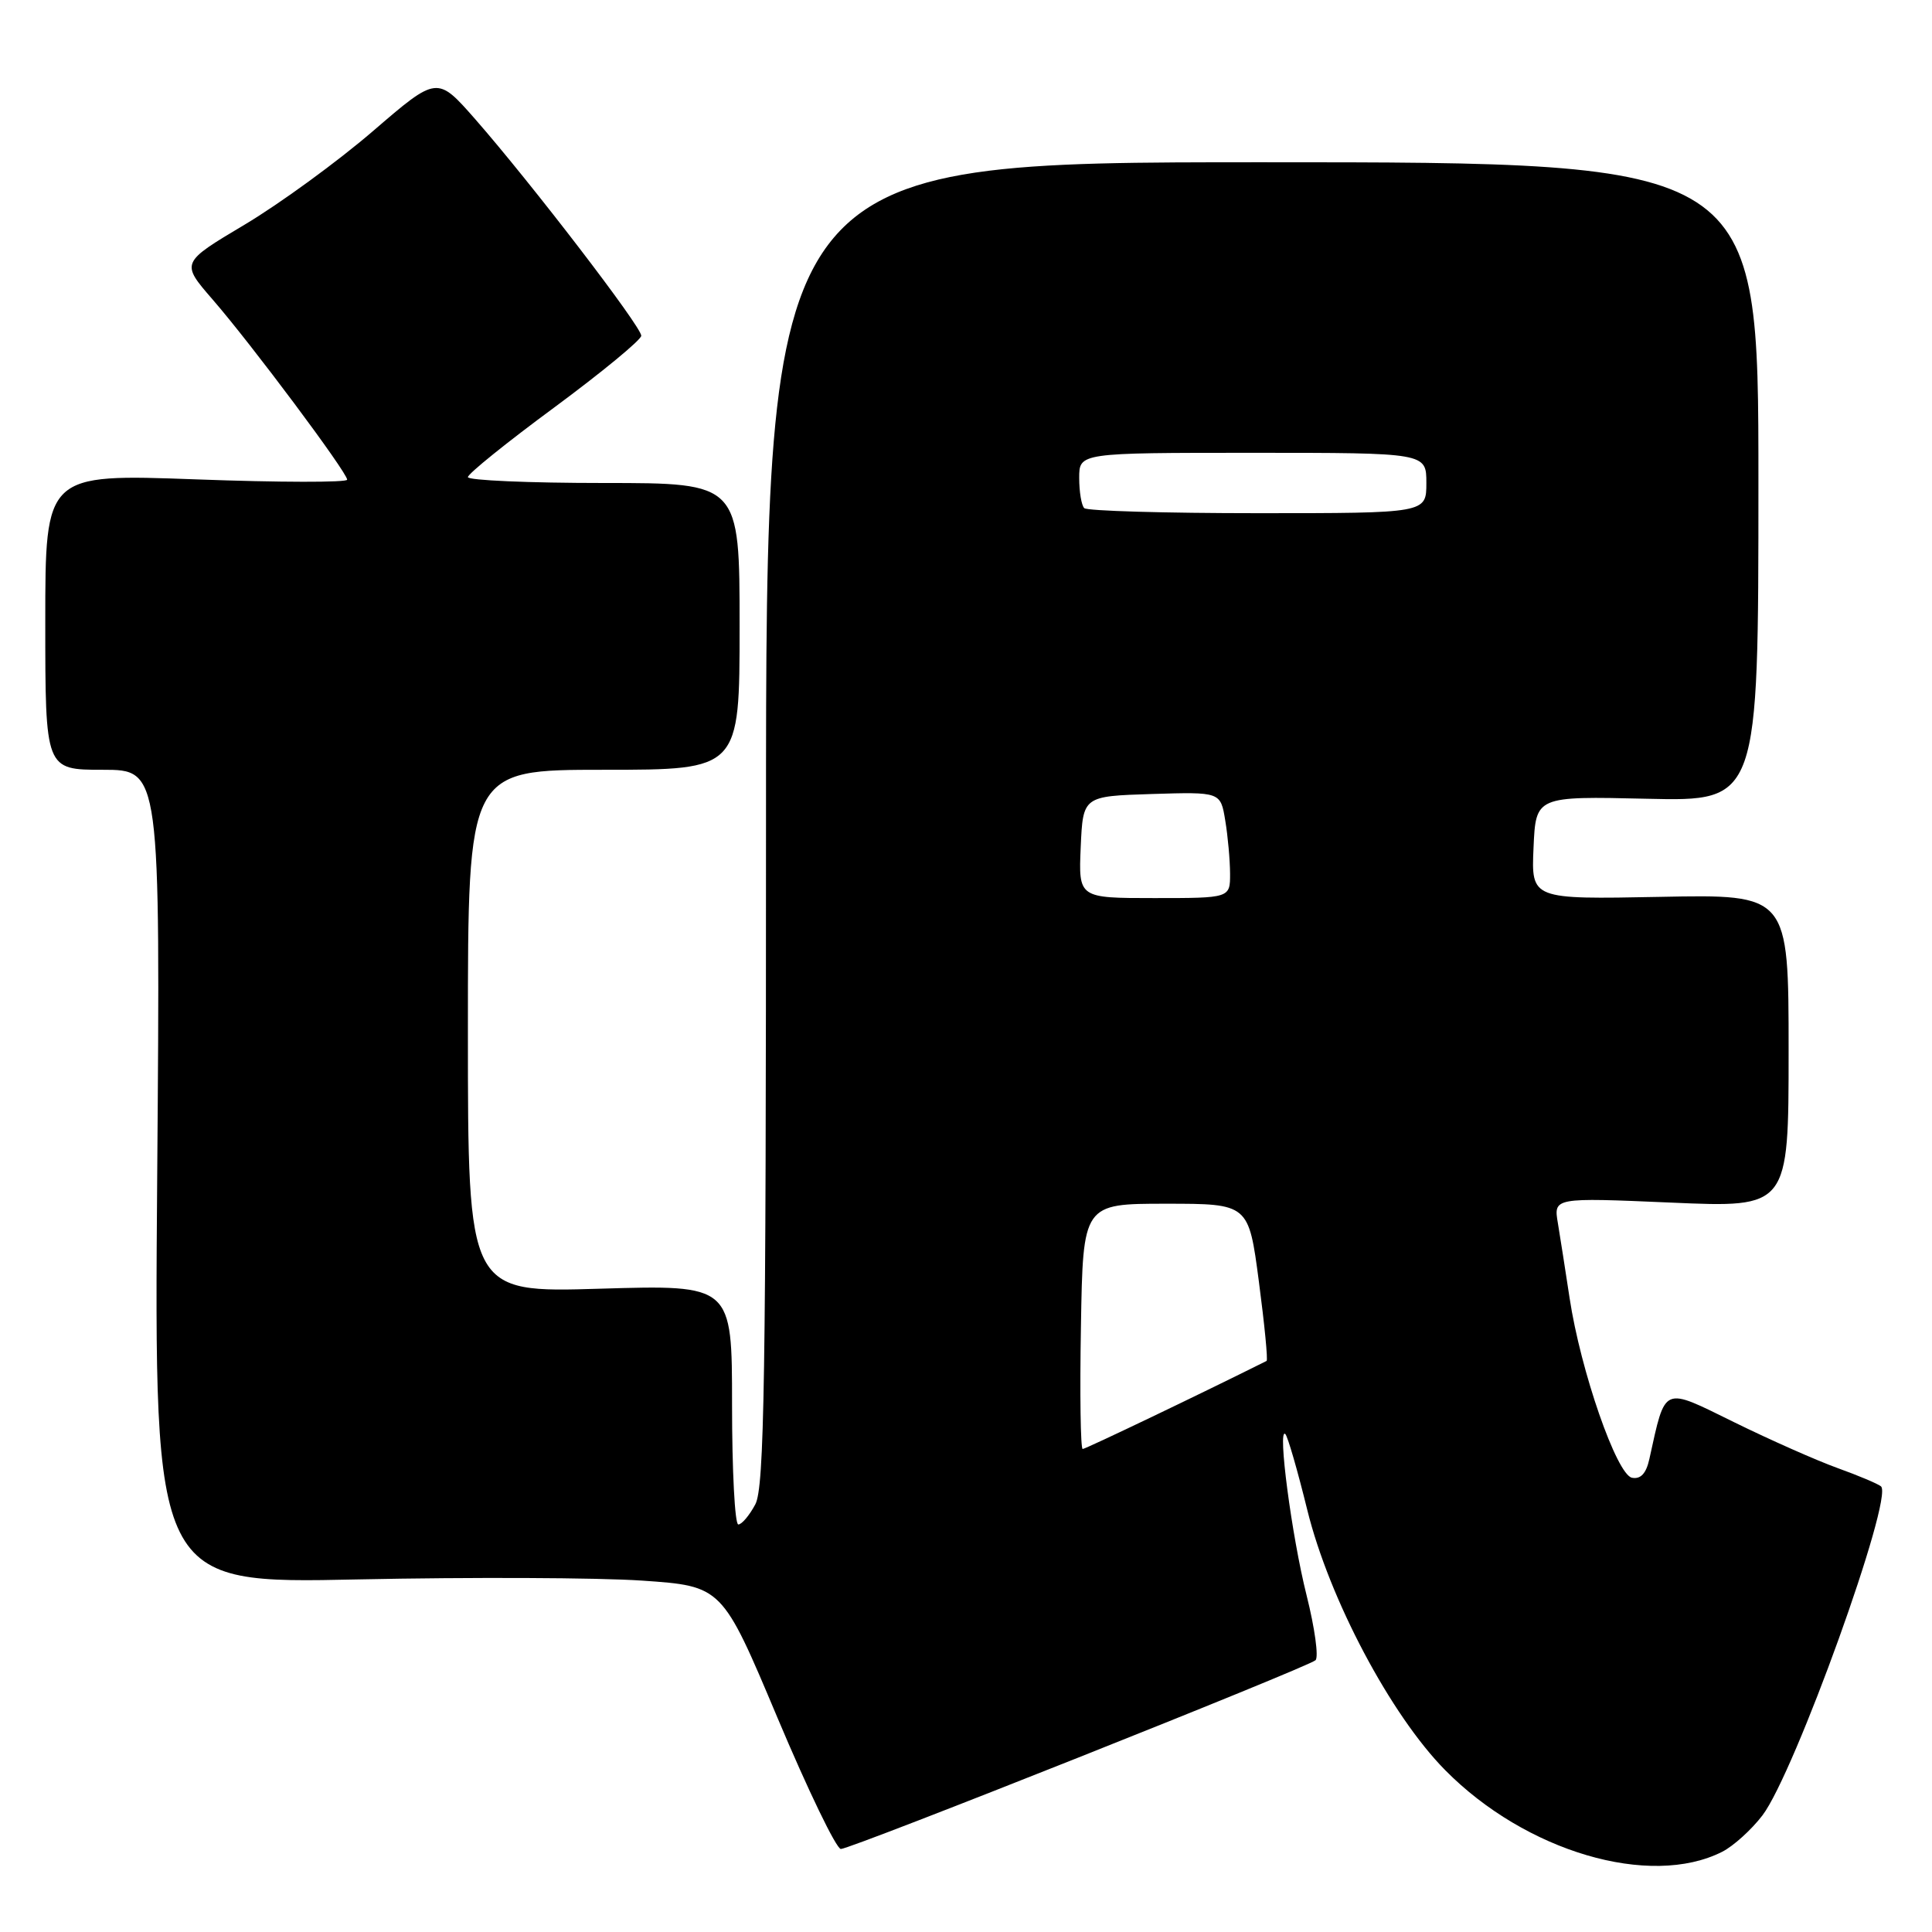 <?xml version="1.0" encoding="UTF-8" standalone="no"?>
<!DOCTYPE svg PUBLIC "-//W3C//DTD SVG 1.1//EN" "http://www.w3.org/Graphics/SVG/1.1/DTD/svg11.dtd" >
<svg xmlns="http://www.w3.org/2000/svg" xmlns:xlink="http://www.w3.org/1999/xlink" version="1.1" viewBox="0 0 256 256">
 <g >
 <path fill="currentColor"
d=" M 228.20 245.37 C 229.68 244.62 232.08 242.45 233.53 240.55 C 237.79 234.97 250.96 198.40 249.24 196.95 C 248.83 196.61 246.25 195.52 243.50 194.53 C 240.75 193.54 234.58 190.81 229.80 188.46 C 220.19 183.74 220.73 183.50 218.55 193.32 C 218.13 195.24 217.40 196.03 216.25 195.81 C 214.22 195.42 209.43 181.62 207.98 172.00 C 207.44 168.43 206.74 163.97 206.43 162.09 C 205.85 158.68 205.85 158.68 221.42 159.35 C 237.00 160.03 237.00 160.03 237.00 139.26 C 237.00 118.50 237.00 118.50 219.95 118.84 C 202.90 119.17 202.90 119.17 203.20 112.34 C 203.50 105.50 203.50 105.50 218.25 105.84 C 233.00 106.18 233.00 106.18 233.00 63.84 C 233.00 21.50 233.00 21.50 167.25 21.50 C 101.50 21.50 101.50 21.50 101.50 109.09 C 101.50 182.82 101.28 197.11 100.08 199.34 C 99.30 200.80 98.29 202.00 97.83 202.00 C 97.37 202.00 97.00 194.85 97.00 186.12 C 97.00 170.24 97.00 170.24 79.50 170.76 C 62.00 171.29 62.00 171.29 62.00 136.64 C 62.00 102.00 62.00 102.00 80.00 102.00 C 98.00 102.00 98.00 102.00 98.00 83.00 C 98.00 64.00 98.00 64.00 80.00 64.00 C 70.10 64.00 62.00 63.65 62.00 63.22 C 62.00 62.78 67.16 58.62 73.47 53.97 C 79.77 49.31 84.95 45.04 84.97 44.49 C 85.01 43.32 70.37 24.24 62.95 15.77 C 57.92 10.05 57.92 10.05 49.42 17.37 C 44.74 21.40 37.09 26.98 32.43 29.76 C 23.95 34.81 23.95 34.81 28.15 39.66 C 33.28 45.56 46.00 62.60 46.00 63.56 C 46.00 63.94 37.00 63.93 26.00 63.52 C 6.00 62.79 6.00 62.79 6.00 82.40 C 6.00 102.00 6.00 102.00 13.62 102.00 C 21.25 102.00 21.25 102.00 20.83 155.93 C 20.41 209.86 20.41 209.86 47.46 209.28 C 62.33 208.97 79.27 209.04 85.09 209.44 C 95.68 210.17 95.68 210.17 103.01 227.59 C 107.04 237.16 110.82 245.00 111.42 245.00 C 112.76 245.00 173.19 220.97 174.31 219.99 C 174.75 219.60 174.22 215.73 173.13 211.39 C 171.16 203.55 169.25 189.03 170.31 190.02 C 170.62 190.30 171.93 194.83 173.22 200.07 C 176.13 211.87 184.28 227.25 191.50 234.56 C 202.15 245.35 218.64 250.21 228.20 245.37 Z  M 143.23 175.75 C 143.50 159.50 143.50 159.50 154.48 159.50 C 165.45 159.50 165.45 159.50 166.81 169.83 C 167.56 175.52 168.02 180.24 167.83 180.33 C 159.17 184.66 143.84 192.00 143.46 192.00 C 143.18 192.00 143.07 184.69 143.23 175.75 Z  M 143.20 112.25 C 143.50 105.50 143.50 105.50 152.61 105.21 C 161.73 104.93 161.73 104.93 162.35 108.71 C 162.70 110.80 162.98 113.96 162.99 115.75 C 163.00 119.00 163.00 119.00 152.95 119.00 C 142.91 119.00 142.91 119.00 143.20 112.25 Z  M 143.67 67.33 C 143.30 66.97 143.00 65.17 143.00 63.33 C 143.00 60.00 143.00 60.00 166.00 60.00 C 189.00 60.00 189.00 60.00 189.00 64.00 C 189.00 68.00 189.00 68.00 166.67 68.00 C 154.38 68.00 144.03 67.70 143.67 67.33 Z "/>
</g>
</svg>